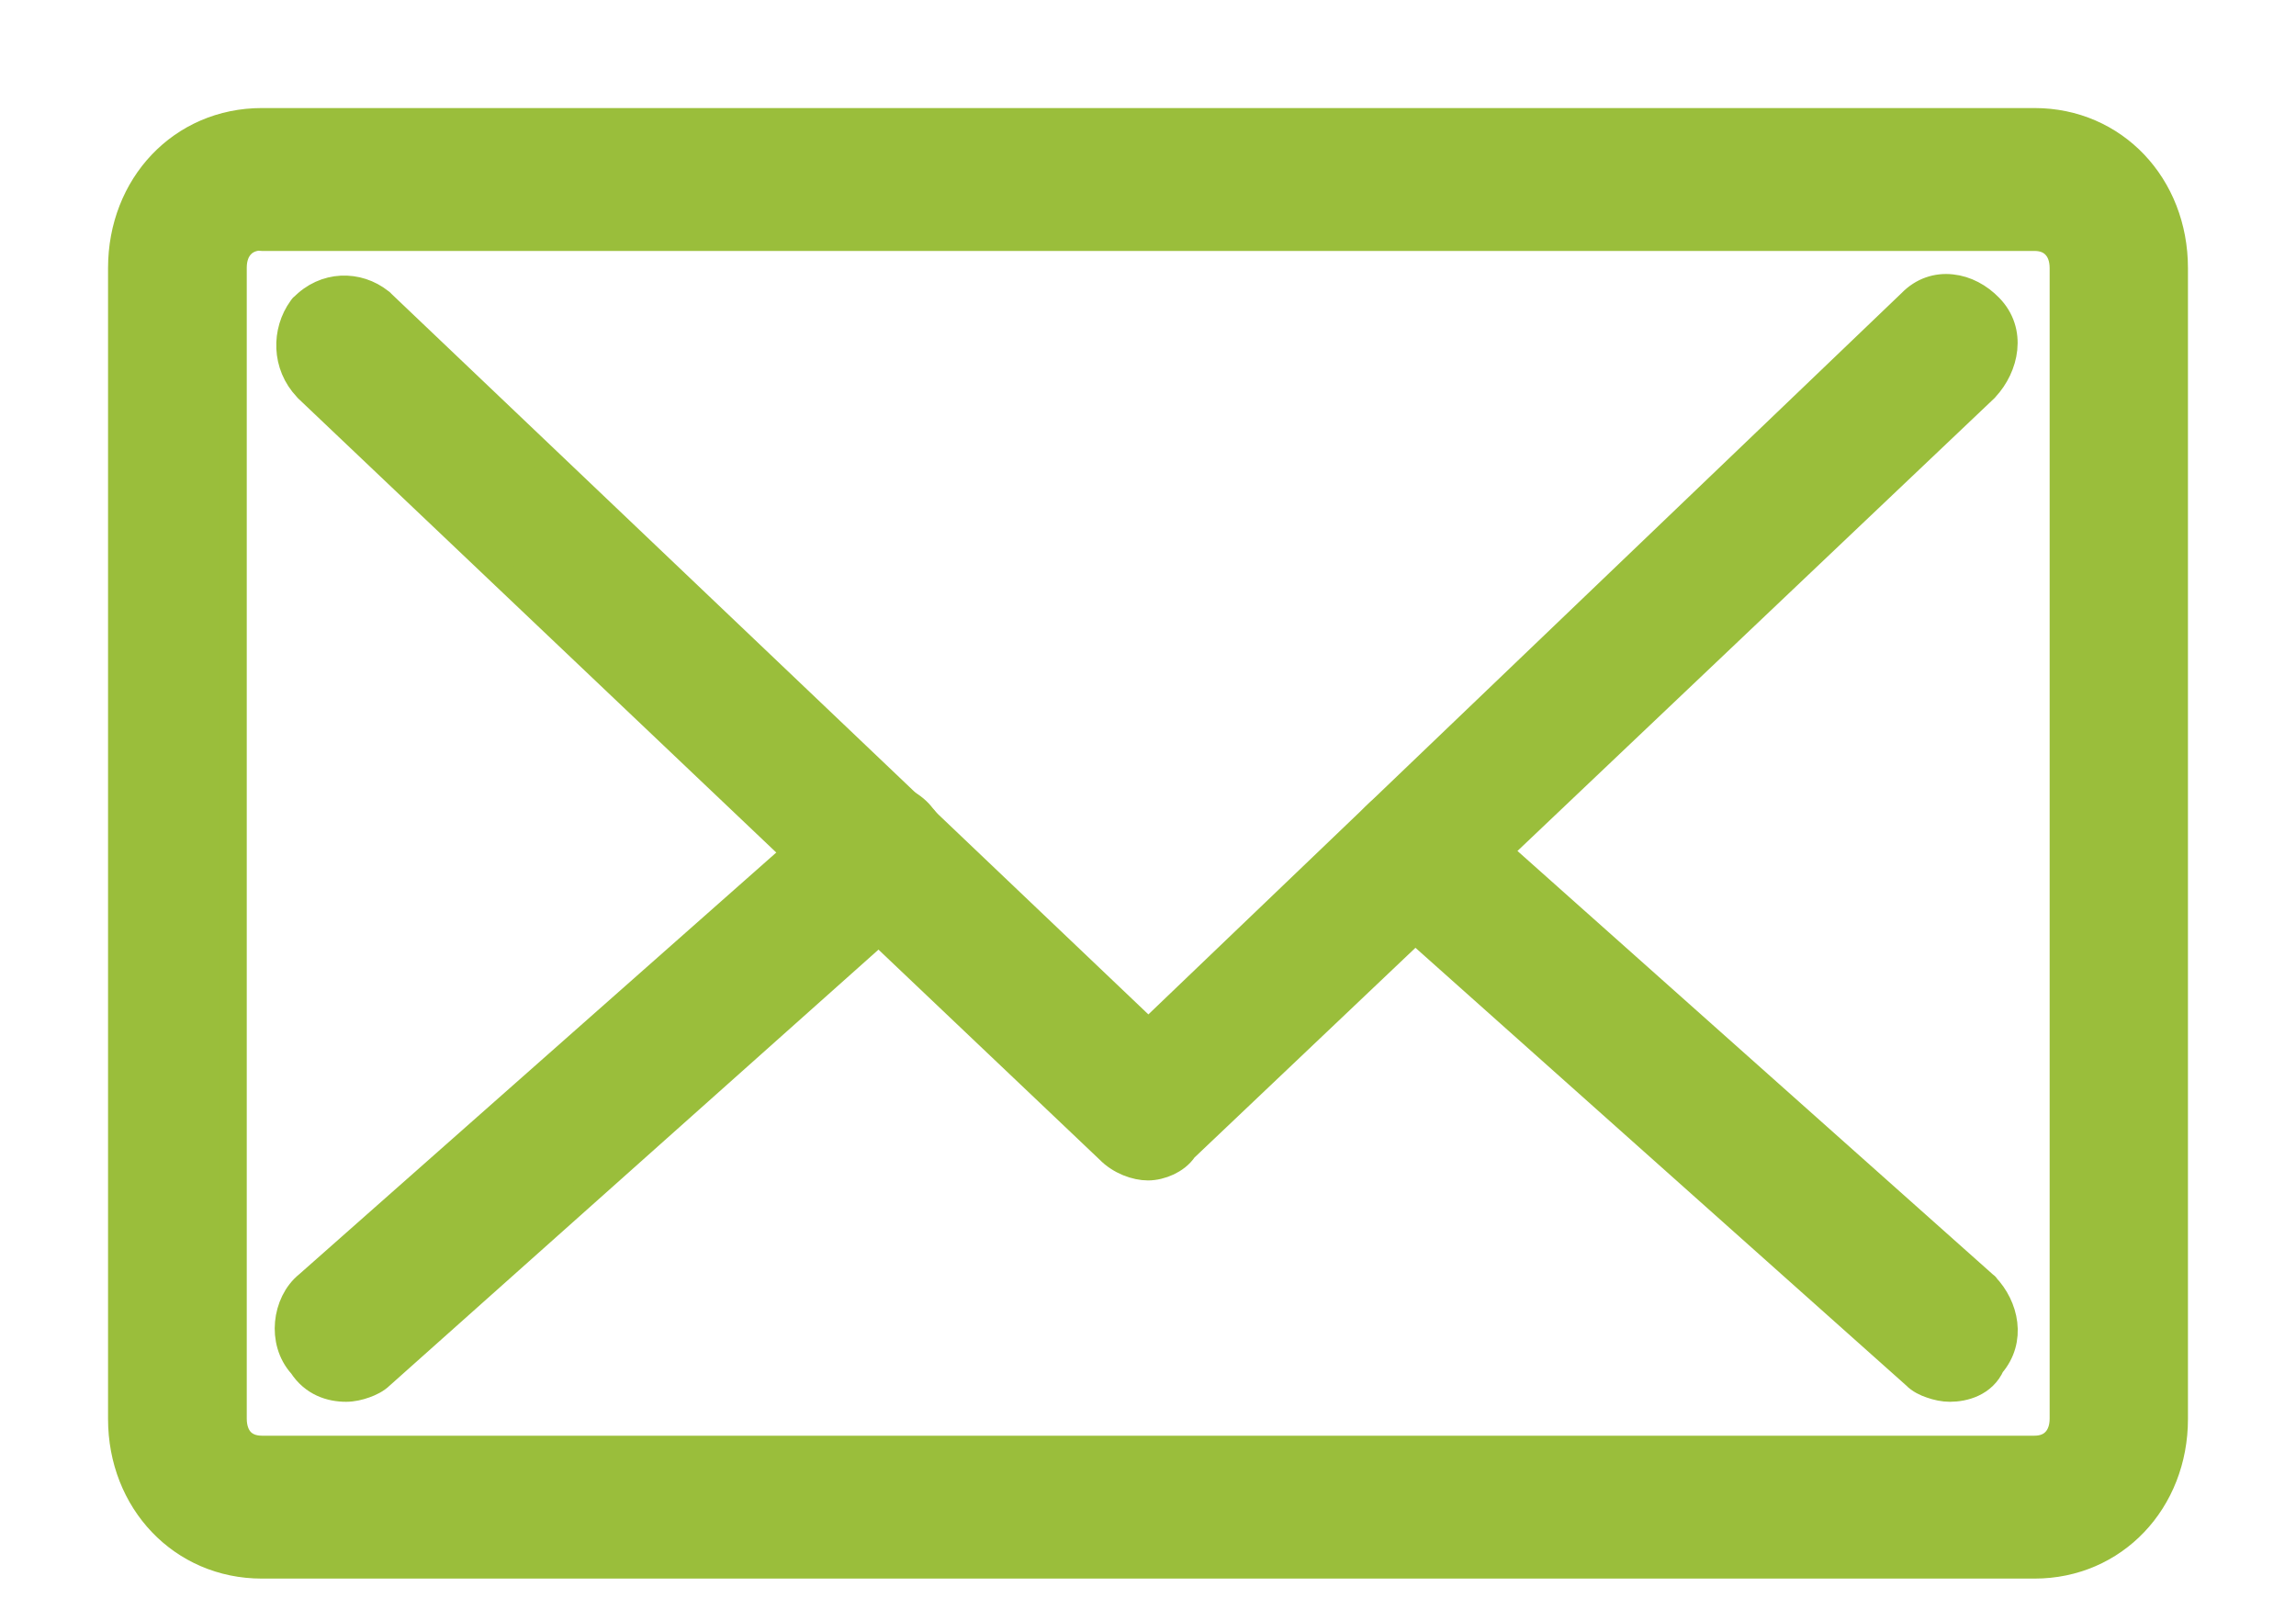 <svg width="17" height="12" viewBox="0 0 17 12" fill="none" xmlns="http://www.w3.org/2000/svg">
<path d="M1.786 1.814C1.816 1.782 1.86 1.76 1.917 1.755C1.924 1.757 1.932 1.758 1.939 1.758H15.064C15.132 1.758 15.183 1.781 15.217 1.817C15.252 1.853 15.276 1.909 15.276 1.985V10.503C15.276 10.579 15.252 10.635 15.217 10.671C15.183 10.707 15.132 10.73 15.064 10.73H1.939C1.87 10.73 1.819 10.707 1.785 10.672C1.751 10.636 1.727 10.581 1.727 10.503V1.982C1.727 1.906 1.751 1.85 1.786 1.814ZM1.939 11.588H15.064C15.655 11.588 16.1 11.114 16.1 10.506V1.985C16.1 1.374 15.655 0.9 15.064 0.9H1.939C1.345 0.9 0.9 1.374 0.9 1.985V10.506C0.9 11.114 1.346 11.588 1.939 11.588Z" fill="#9abe3b" stroke="#9abe3b" stroke-width="0.2" stroke-miterlimit="10" stroke-linejoin="round"/>
<path d="M2.272 2.872L2.272 2.872L2.275 2.876L8.21 8.513C8.293 8.599 8.412 8.64 8.5 8.64C8.548 8.64 8.601 8.627 8.648 8.605C8.69 8.585 8.737 8.553 8.768 8.505L14.698 2.876L14.698 2.876L14.702 2.871C14.847 2.715 14.907 2.454 14.73 2.274C14.654 2.196 14.556 2.142 14.45 2.131C14.343 2.119 14.235 2.153 14.15 2.241L8.503 7.649L2.821 2.24L2.821 2.239L2.814 2.234C2.65 2.103 2.406 2.103 2.242 2.275L2.241 2.274L2.233 2.285C2.111 2.453 2.11 2.702 2.272 2.872Z" fill="#9abe3b" stroke="#9abe3b" stroke-width="0.2" stroke-miterlimit="10" stroke-linejoin="round"/>
<path d="M10.21 6.642L10.209 6.642L10.215 6.647L14.181 10.184C14.214 10.219 14.262 10.241 14.299 10.253C14.341 10.268 14.391 10.279 14.437 10.279C14.542 10.279 14.685 10.241 14.745 10.104C14.902 9.922 14.848 9.675 14.701 9.522L14.702 9.521L14.695 9.516L10.759 6.01C10.675 5.923 10.568 5.888 10.461 5.899C10.355 5.91 10.256 5.964 10.18 6.044C10.006 6.227 10.059 6.484 10.21 6.642Z" fill="#9abe3b" stroke="#9abe3b" stroke-width="0.2" stroke-miterlimit="10" stroke-linejoin="round"/>
<path d="M2.136 9.795C2.126 9.901 2.153 10.018 2.235 10.108C2.32 10.239 2.448 10.279 2.563 10.279C2.61 10.279 2.661 10.267 2.702 10.252C2.739 10.239 2.786 10.217 2.818 10.185L6.786 6.646C6.871 6.577 6.919 6.469 6.929 6.362C6.939 6.255 6.911 6.137 6.828 6.046C6.701 5.878 6.416 5.83 6.244 6.007L2.28 9.511C2.194 9.58 2.146 9.688 2.136 9.795Z" fill="#9abe3b" stroke="#9abe3b" stroke-width="0.2" stroke-miterlimit="10" stroke-linejoin="round"/>
</svg>
